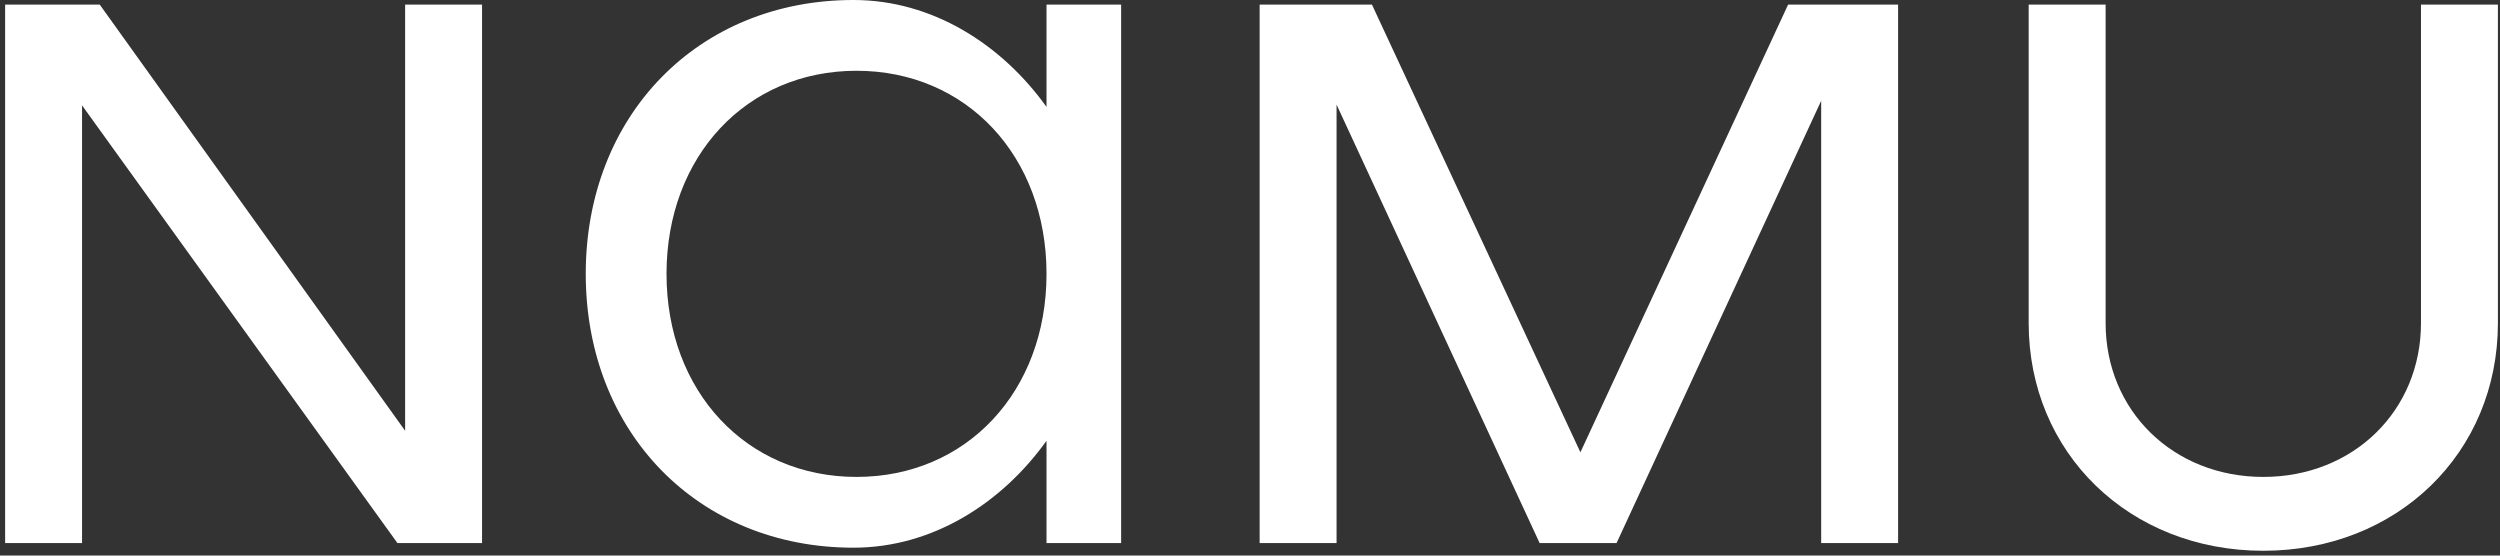 <svg width="117" height="26" viewBox="0 0 117 26" fill="none" xmlns="http://www.w3.org/2000/svg">
<rect x="0" y="0" width="117" height="26" fill="#333333" stroke="none"/>
<path d="M18.96 0.216V20.16L4.668 0.216H0.24V25.416H3.84V4.932L18.6 25.416H22.56V0.216H18.96Z" fill="#fff"/>
<path d="M48.977 0.216V5.004C46.889 2.088 43.649 0 39.941 0C32.669 0 27.413 5.4 27.413 12.816C27.413 20.232 32.669 25.632 39.941 25.632C43.649 25.632 46.889 23.544 48.977 20.628V25.416H52.469V0.216H48.977ZM40.085 22.32C34.937 22.32 31.193 18.324 31.193 12.816C31.193 7.308 34.937 3.312 40.085 3.312C45.233 3.312 48.977 7.308 48.977 12.816C48.977 18.324 45.233 22.32 40.085 22.32Z" fill="#fff"/>
<path d="M88.831 0.216H83.683L73.963 21.168L64.207 0.216H58.951V25.416H62.551V4.896L72.055 25.416H75.655L85.231 4.716V25.416H88.831V0.216Z" fill="#fff"/>
<path d="M105.922 25.776C112.186 25.776 116.902 21.204 116.902 15.12V0.216H113.302V15.12C113.302 19.224 110.134 22.32 105.922 22.32C101.71 22.32 98.543 19.224 98.543 15.12V0.216H94.942V15.12C94.942 21.204 99.659 25.776 105.922 25.776Z" fill="#fff"/>
</svg>
